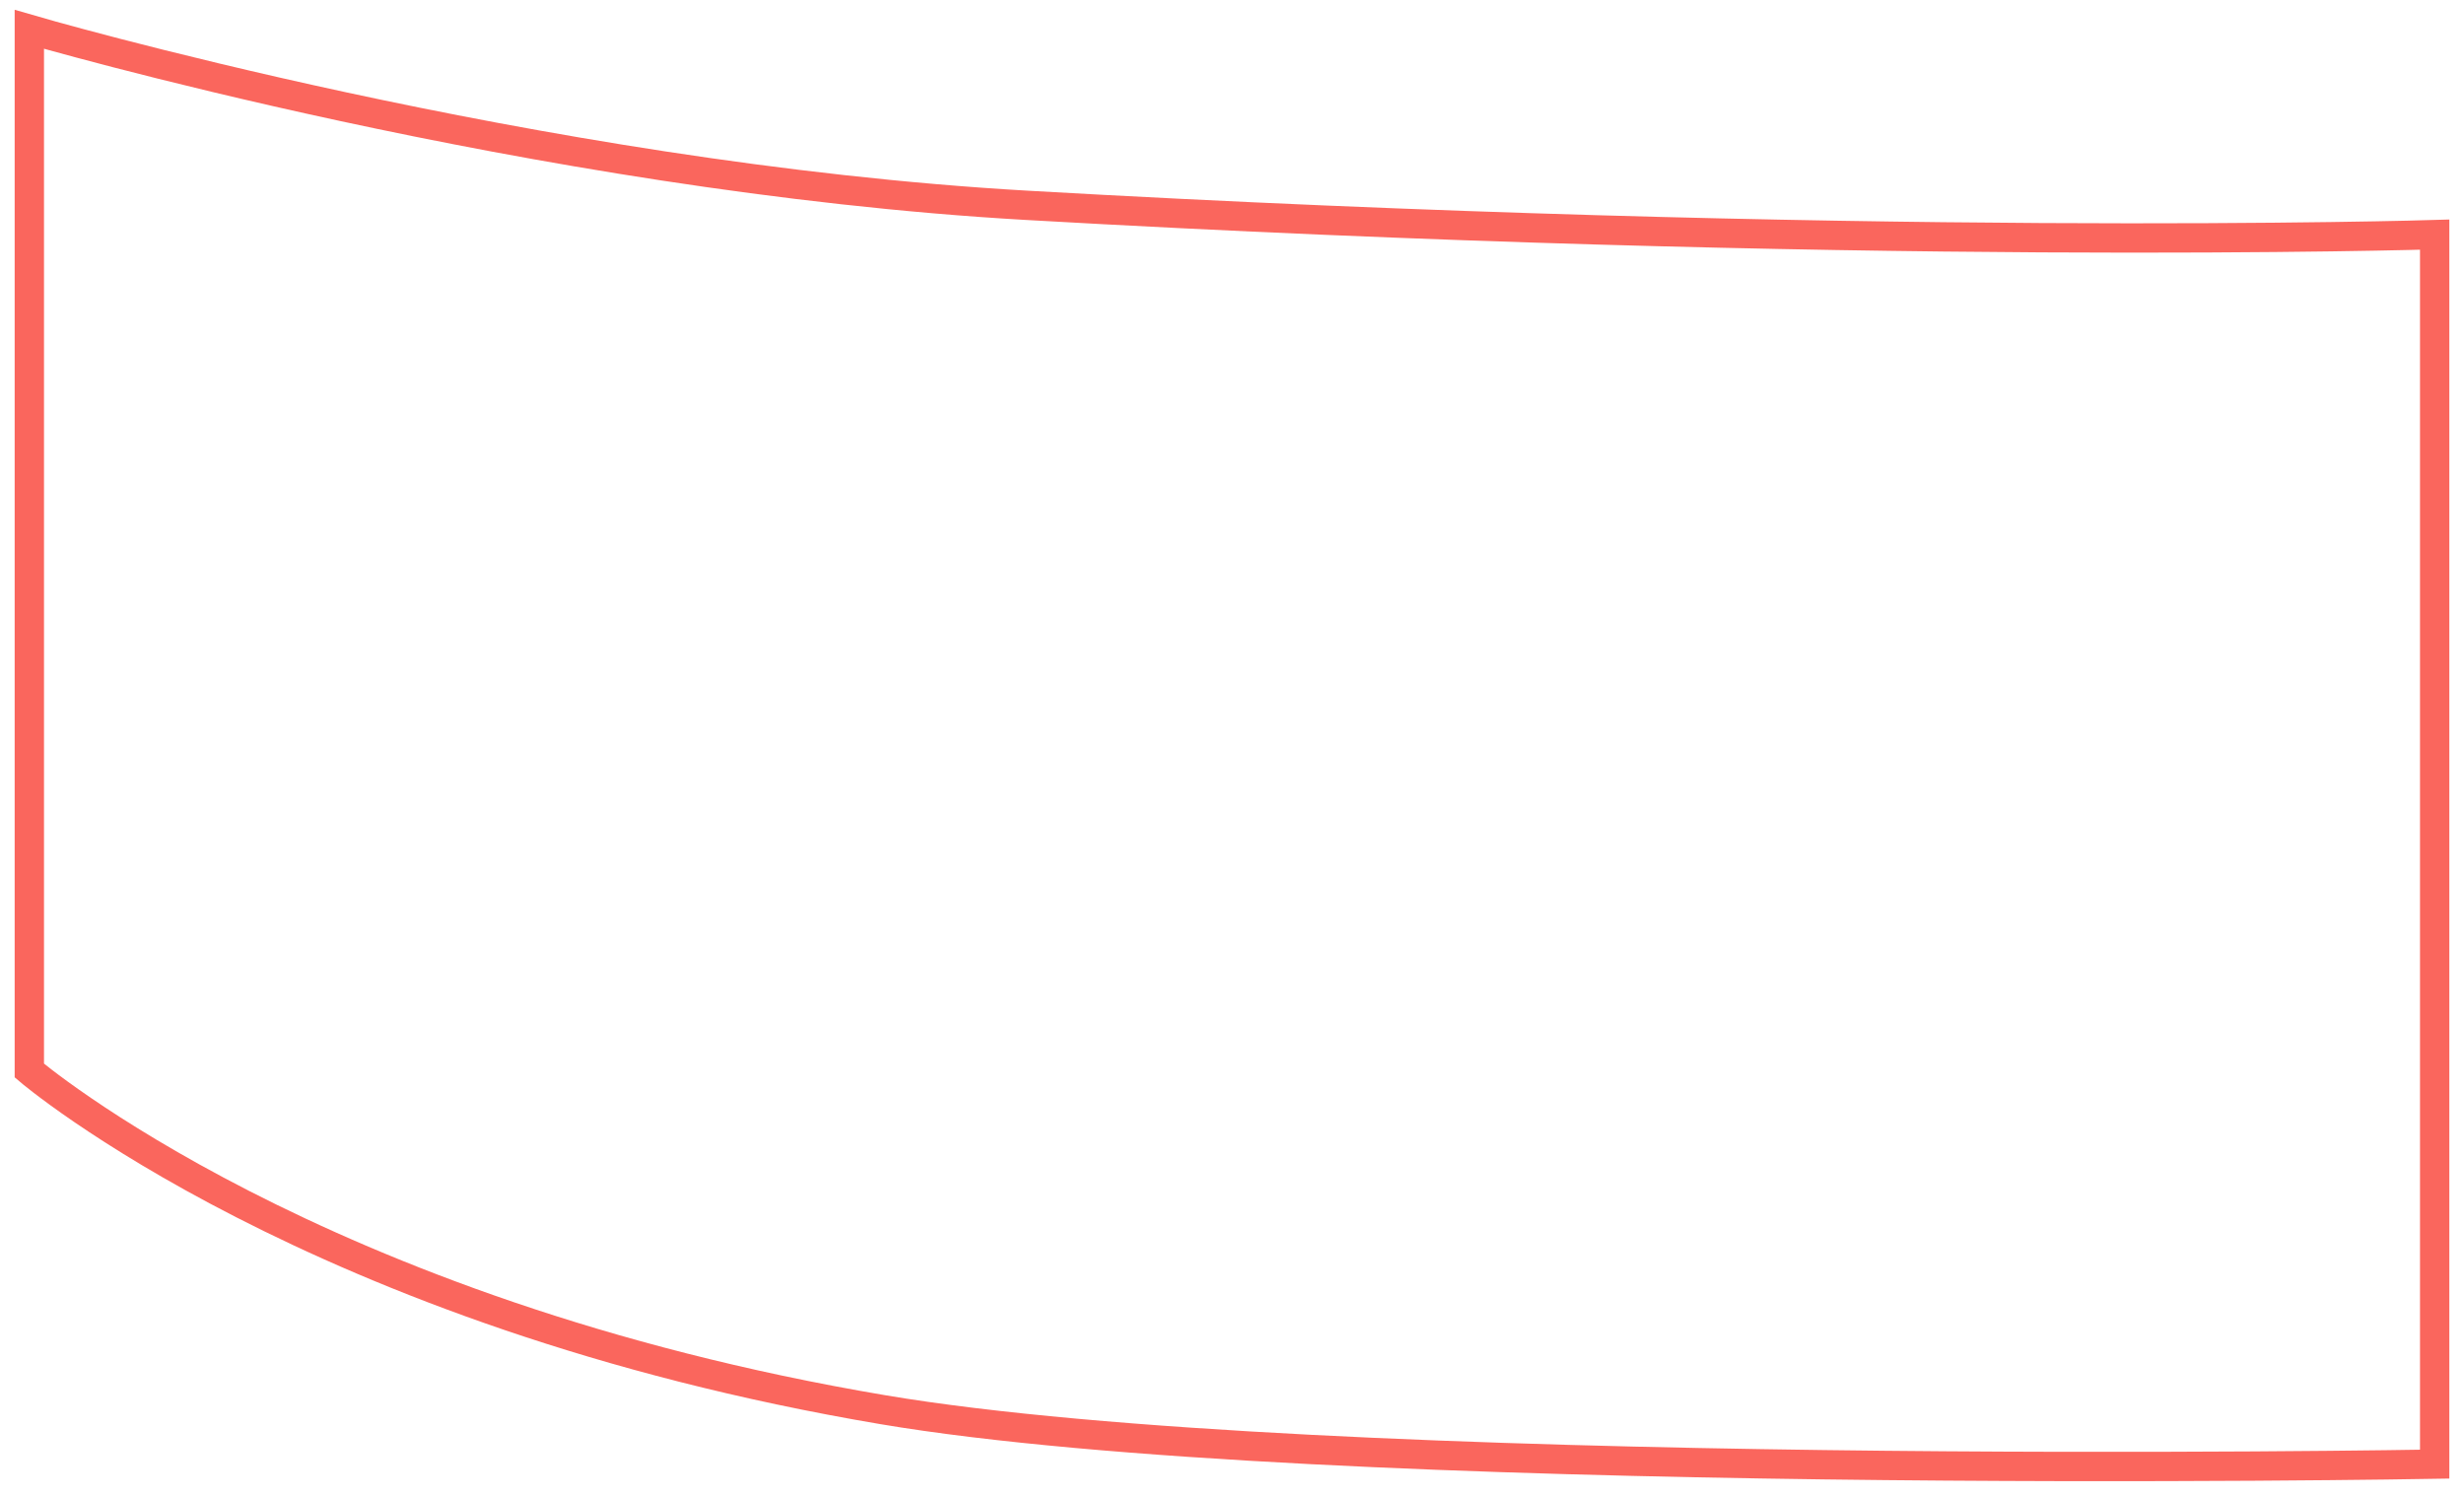 <svg width="84" height="51" viewBox="0 0 84 51" fill="none" xmlns="http://www.w3.org/2000/svg">
<path d="M1 36.5V1C1 1 18.247 6.043 35 7C63.215 8.612 83 8 83 8V49.919C83 49.919 45.086 50.591 30.097 48.062C10.699 44.788 1 36.5 1 36.5Z" stroke="#FA665D"/>
</svg>
